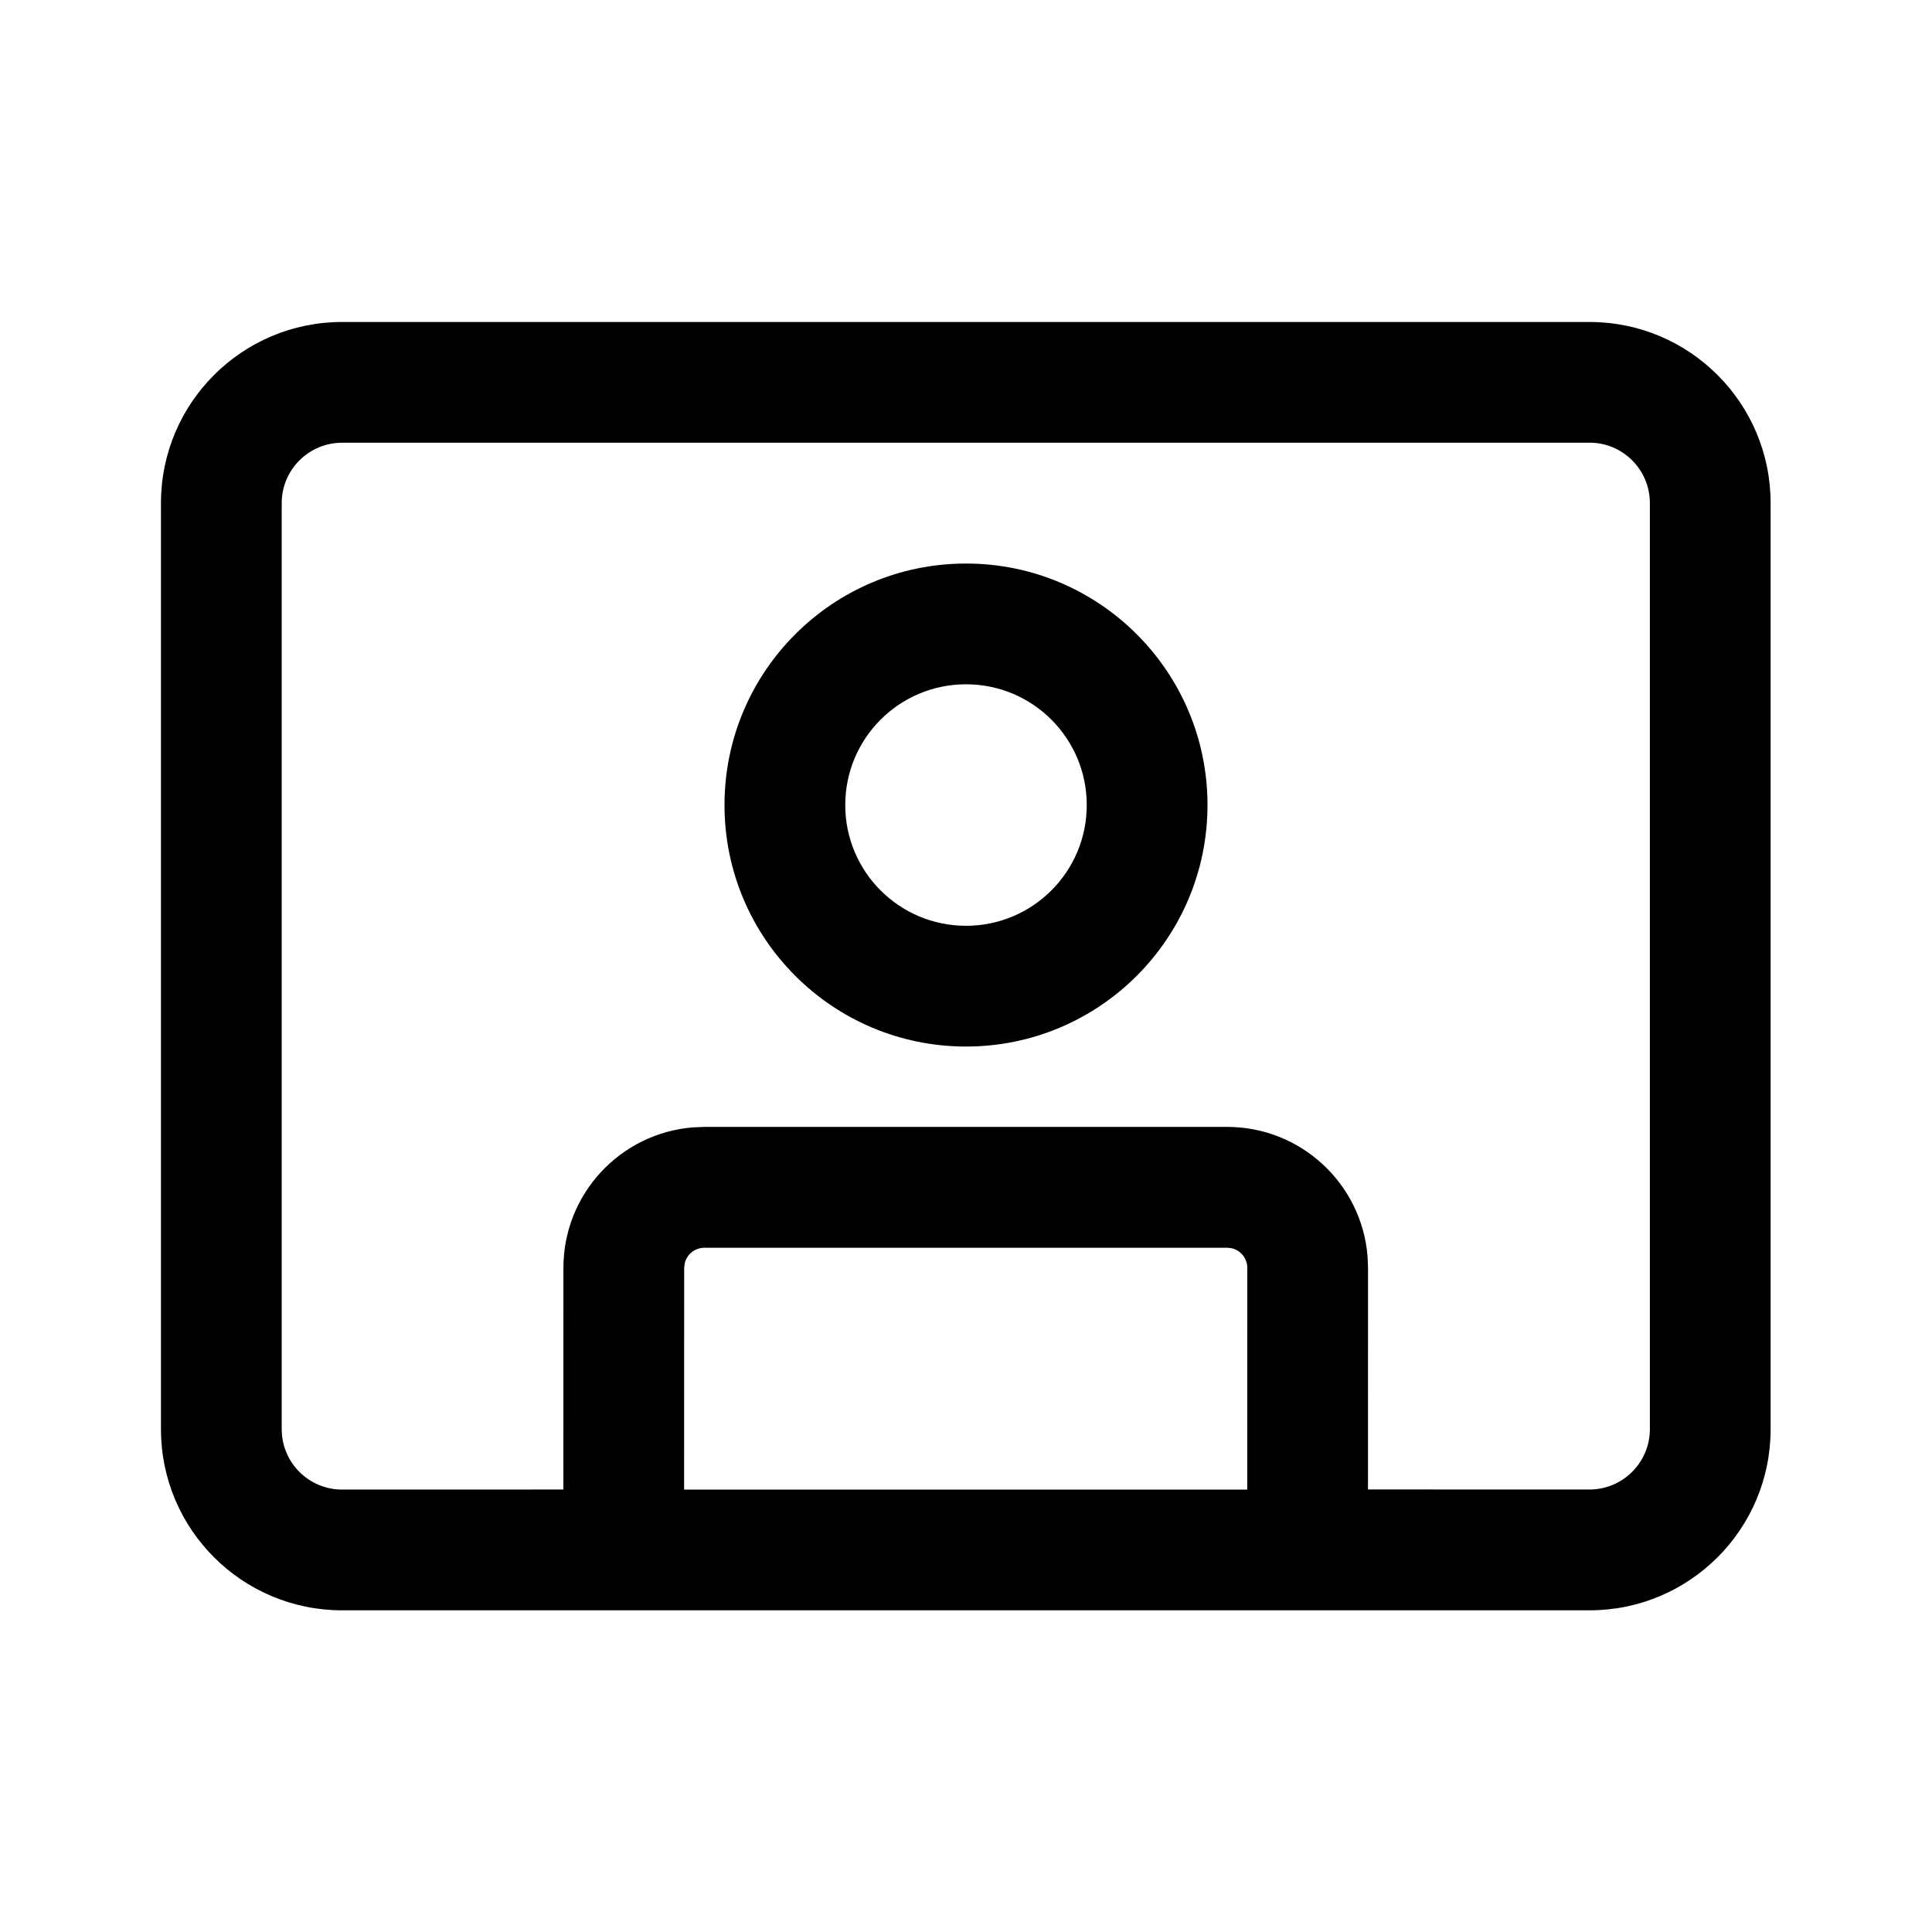 <!-- Generated by IcoMoon.io -->
<svg version="1.1" xmlns="http://www.w3.org/2000/svg" width="32" height="32" viewBox="0 0 32 32">
<title>video-person</title>
<path d="M26.327 5.333c1.657 0 3 1.343 3 3v15.339c0 1.657-1.343 3-3 3h-20.661c-1.657 0-3-1.343-3-3v-15.339c0-1.657 1.343-3 3-3h20.661zM26.327 7.333h-20.661c-0.552 0-1 0.448-1 1v15.339c0 0.552 0.448 1 1 1l3.665-0.001 0.001-3.672c0-1.224 0.943-2.228 2.142-2.326l0.191-0.008h8.66c1.224 0 2.228 0.943 2.326 2.142l0.008 0.191-0.001 3.672 3.669 0.001c0.552 0 1-0.448 1-1v-15.339c0-0.552-0.448-1-1-1zM20.326 20.667h-8.66c-0.158 0-0.29 0.11-0.325 0.257l-0.009 0.076-0.001 3.672h9.327l0.001-3.672c0-0.158-0.11-0.29-0.257-0.325l-0.076-0.009zM16 9.334c2.209 0 4 1.791 4 4s-1.791 4-4 4-4-1.791-4-4c0-2.209 1.791-4 4-4zM16 11.334c-1.105 0-2 0.895-2 2s0.895 2 2 2 2-0.895 2-2c0-1.105-0.895-2-2-2z"></path>
</svg>
